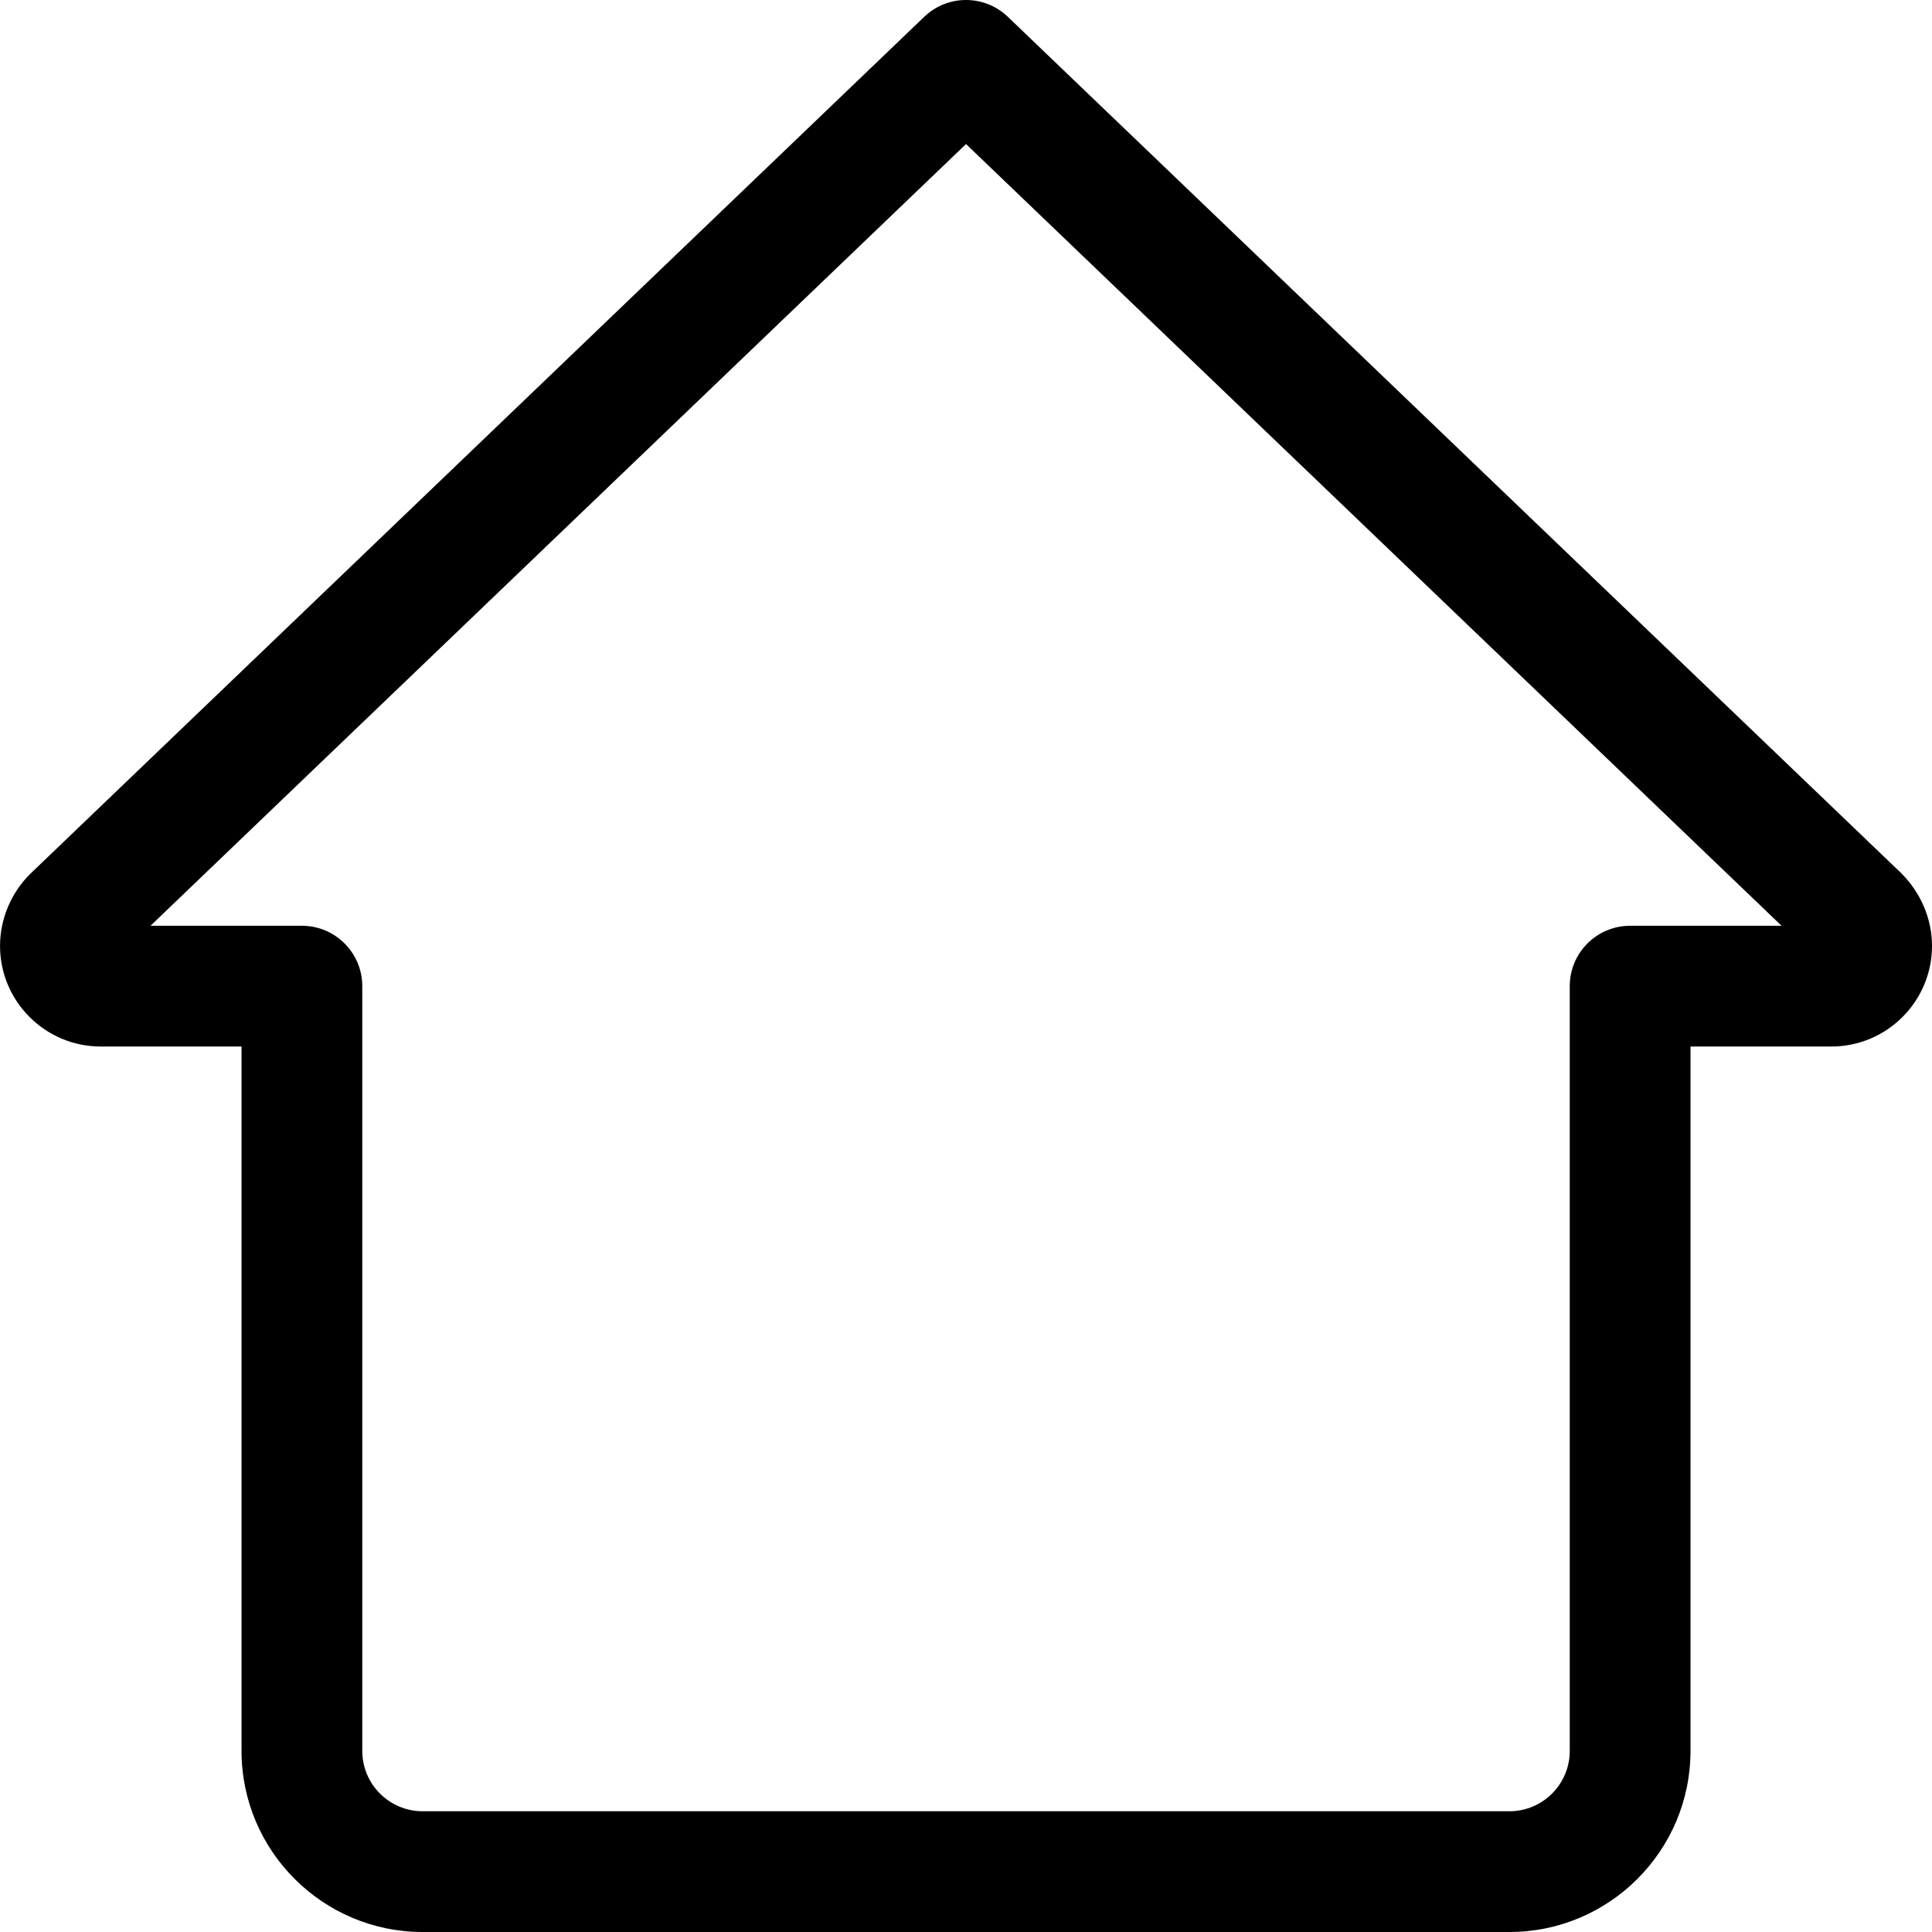 <svg height="512pt" viewBox="0 0 512 512.011" width="512pt" xmlns="http://www.w3.org/2000/svg"><path d="m400.004 512.012h-288c-26.473 0-48-21.527-48-48v-186.668h-37.332c-14.699 0-26.668-11.969-26.668-26.668 0-7.059 2.883-13.973 7.895-18.984l237.035-227.242c6.188-5.934 15.957-5.934 22.145 0l236.801 226.984c5.246 5.27 8.125 12.184 8.125 19.242 0 14.699-11.965 26.668-26.664 26.668h-37.336v186.668c0 26.473-21.523 48-48 48zm-360.125-266.668h40.125c8.832 0 16 7.168 16 16v202.668c0 8.832 7.168 16 16 16h288c8.832 0 16-7.168 16-16v-202.668c0-8.832 7.168-16 16-16h40.129l-216.129-207.168zm441.621 8.961h.211zm0 0"/></svg>